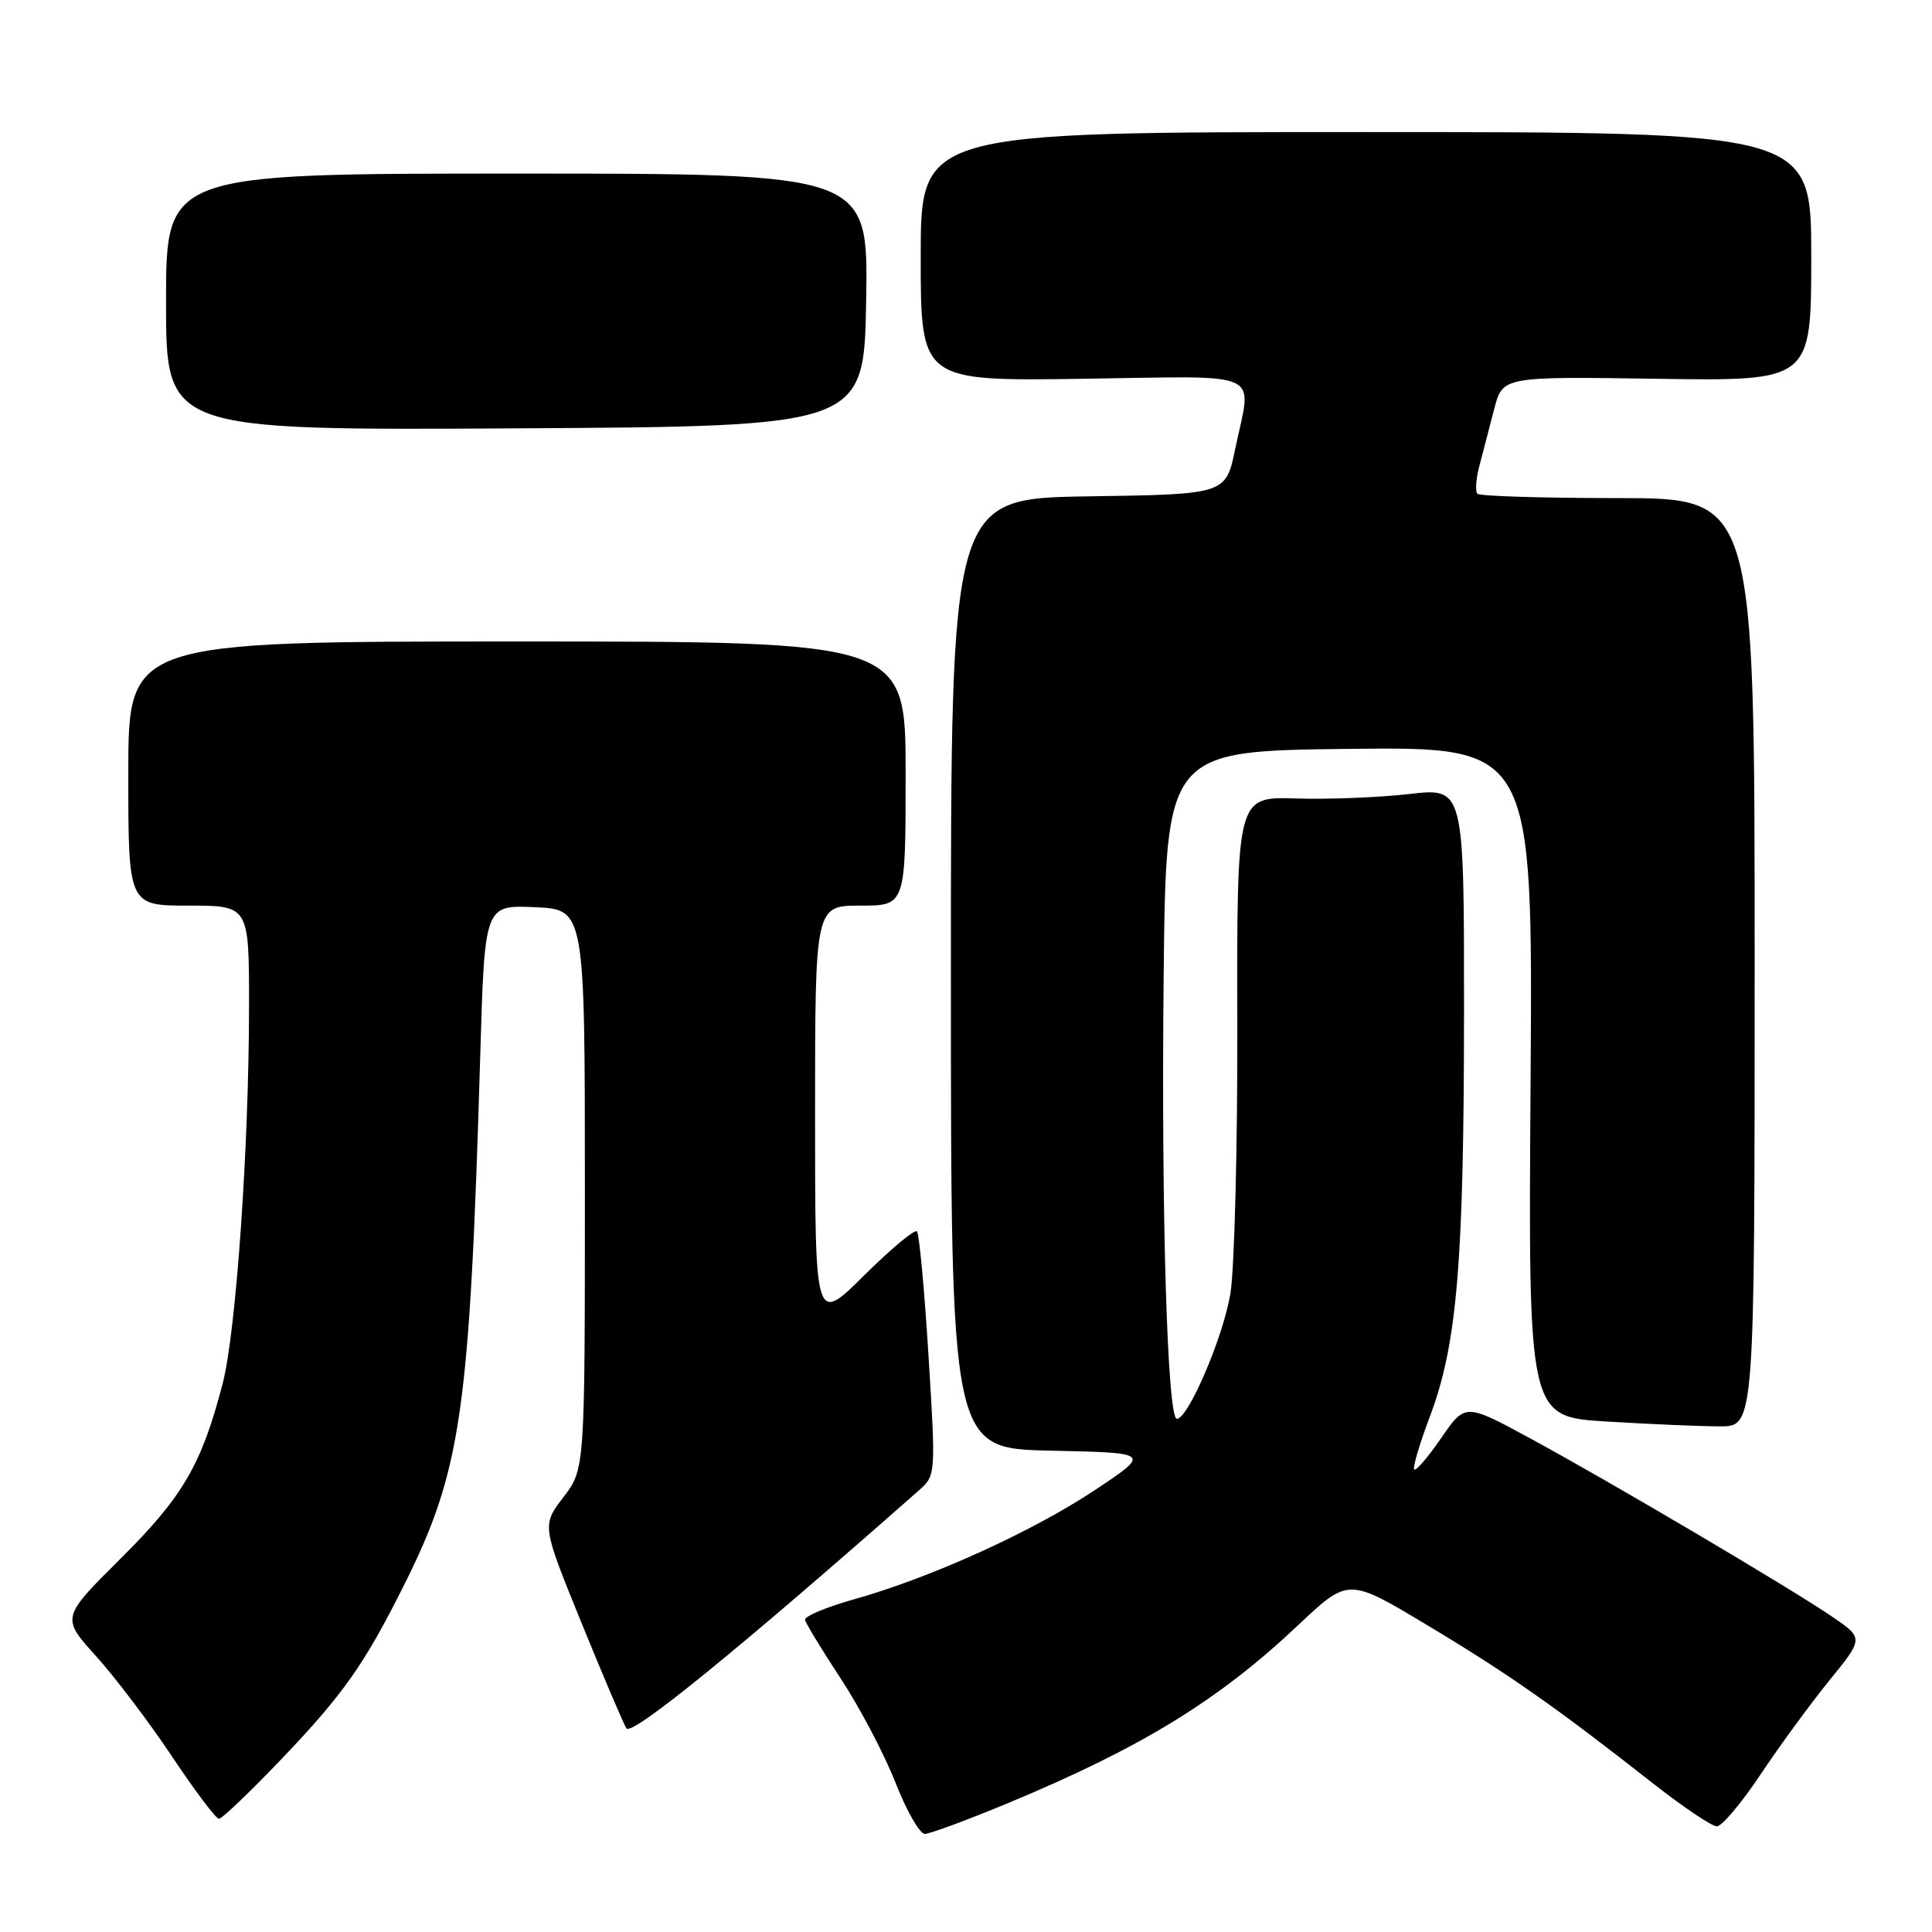 <?xml version="1.0" encoding="UTF-8" standalone="no"?>
<!DOCTYPE svg PUBLIC "-//W3C//DTD SVG 1.1//EN" "http://www.w3.org/Graphics/SVG/1.1/DTD/svg11.dtd" >
<svg xmlns="http://www.w3.org/2000/svg" xmlns:xlink="http://www.w3.org/1999/xlink" version="1.1" viewBox="0 0 256 256">
 <g >
 <path fill="currentColor"
d=" M 133.62 238.90 C 151.32 231.53 161.44 225.32 172.08 215.28 C 178.67 209.07 178.67 209.07 189.11 215.34 C 199.90 221.81 206.20 226.23 218.89 236.20 C 222.95 239.39 226.82 242.00 227.49 242.00 C 228.16 242.00 230.75 238.92 233.26 235.16 C 235.76 231.40 239.87 225.79 242.38 222.69 C 246.96 217.07 246.96 217.07 242.73 214.19 C 237.04 210.32 213.57 196.46 202.83 190.63 C 194.15 185.92 194.15 185.92 190.98 190.53 C 189.23 193.07 187.62 194.95 187.39 194.72 C 187.16 194.49 188.10 191.32 189.48 187.66 C 193.08 178.10 193.98 167.31 193.99 133.94 C 194.00 104.38 194.00 104.38 186.75 105.21 C 182.76 105.67 175.99 105.94 171.69 105.80 C 163.89 105.56 163.89 105.56 163.95 135.53 C 163.99 152.01 163.57 168.18 163.03 171.44 C 162.08 177.18 157.44 188.00 155.94 188.00 C 154.68 188.00 153.86 160.74 154.19 129.50 C 154.50 99.50 154.50 99.50 178.81 99.23 C 203.11 98.96 203.11 98.96 202.81 143.35 C 202.50 187.73 202.50 187.73 212.91 188.36 C 218.63 188.71 225.38 189.00 227.91 189.00 C 232.50 189.00 232.50 189.00 232.50 127.50 C 232.50 66.00 232.50 66.00 214.42 66.00 C 204.47 66.00 196.08 65.74 195.77 65.43 C 195.45 65.12 195.57 63.43 196.04 61.68 C 196.50 59.93 197.37 56.56 197.99 54.19 C 199.11 49.89 199.11 49.89 219.55 50.19 C 240.00 50.50 240.00 50.50 240.00 34.00 C 240.00 17.50 240.00 17.50 181.00 17.50 C 122.00 17.50 122.00 17.50 122.00 34.00 C 122.00 50.50 122.00 50.50 143.50 50.19 C 167.99 49.85 165.87 48.87 163.67 59.50 C 162.42 65.50 162.42 65.50 144.21 65.77 C 126.00 66.05 126.00 66.05 126.00 128.99 C 126.00 191.94 126.00 191.94 139.25 192.22 C 152.50 192.50 152.50 192.50 145.10 197.43 C 136.81 202.95 123.26 209.09 113.18 211.91 C 109.51 212.94 106.58 214.17 106.67 214.64 C 106.77 215.11 108.90 218.61 111.40 222.42 C 113.91 226.23 117.16 232.41 118.64 236.17 C 120.11 239.93 121.87 243.00 122.54 243.00 C 123.22 243.00 128.20 241.15 133.62 238.90 Z  M 37.31 233.07 C 45.45 224.55 48.30 220.51 53.49 210.13 C 61.14 194.84 62.23 187.29 63.64 139.71 C 64.22 119.91 64.22 119.91 70.86 120.21 C 77.50 120.50 77.50 120.50 77.50 157.58 C 77.50 194.66 77.50 194.66 74.65 198.39 C 71.80 202.13 71.80 202.13 77.01 214.94 C 79.88 221.98 82.57 228.31 83.00 229.01 C 83.68 230.10 97.75 218.66 121.74 197.50 C 124.00 195.51 124.01 195.45 123.03 179.61 C 122.49 170.87 121.80 163.47 121.50 163.16 C 121.19 162.86 118.03 165.50 114.47 169.03 C 108.00 175.44 108.00 175.44 108.00 147.72 C 108.00 120.00 108.00 120.00 114.00 120.00 C 120.00 120.00 120.00 120.00 120.00 102.50 C 120.00 85.00 120.00 85.00 68.50 85.00 C 17.00 85.00 17.00 85.00 17.00 102.50 C 17.00 120.00 17.00 120.00 25.00 120.00 C 33.00 120.00 33.00 120.00 33.00 133.25 C 32.99 152.01 31.28 176.50 29.50 183.35 C 26.70 194.09 24.24 198.31 16.01 206.49 C 8.12 214.34 8.12 214.34 12.70 219.42 C 15.23 222.21 19.77 228.21 22.80 232.75 C 25.82 237.29 28.62 241.00 29.02 241.00 C 29.41 241.00 33.14 237.43 37.31 233.07 Z  M 114.77 39.75 C 115.05 23.00 115.05 23.00 68.52 23.00 C 22.00 23.00 22.00 23.00 22.00 40.01 C 22.00 57.02 22.00 57.02 68.25 56.76 C 114.50 56.50 114.50 56.50 114.77 39.75 Z "/>
</g>
</svg>